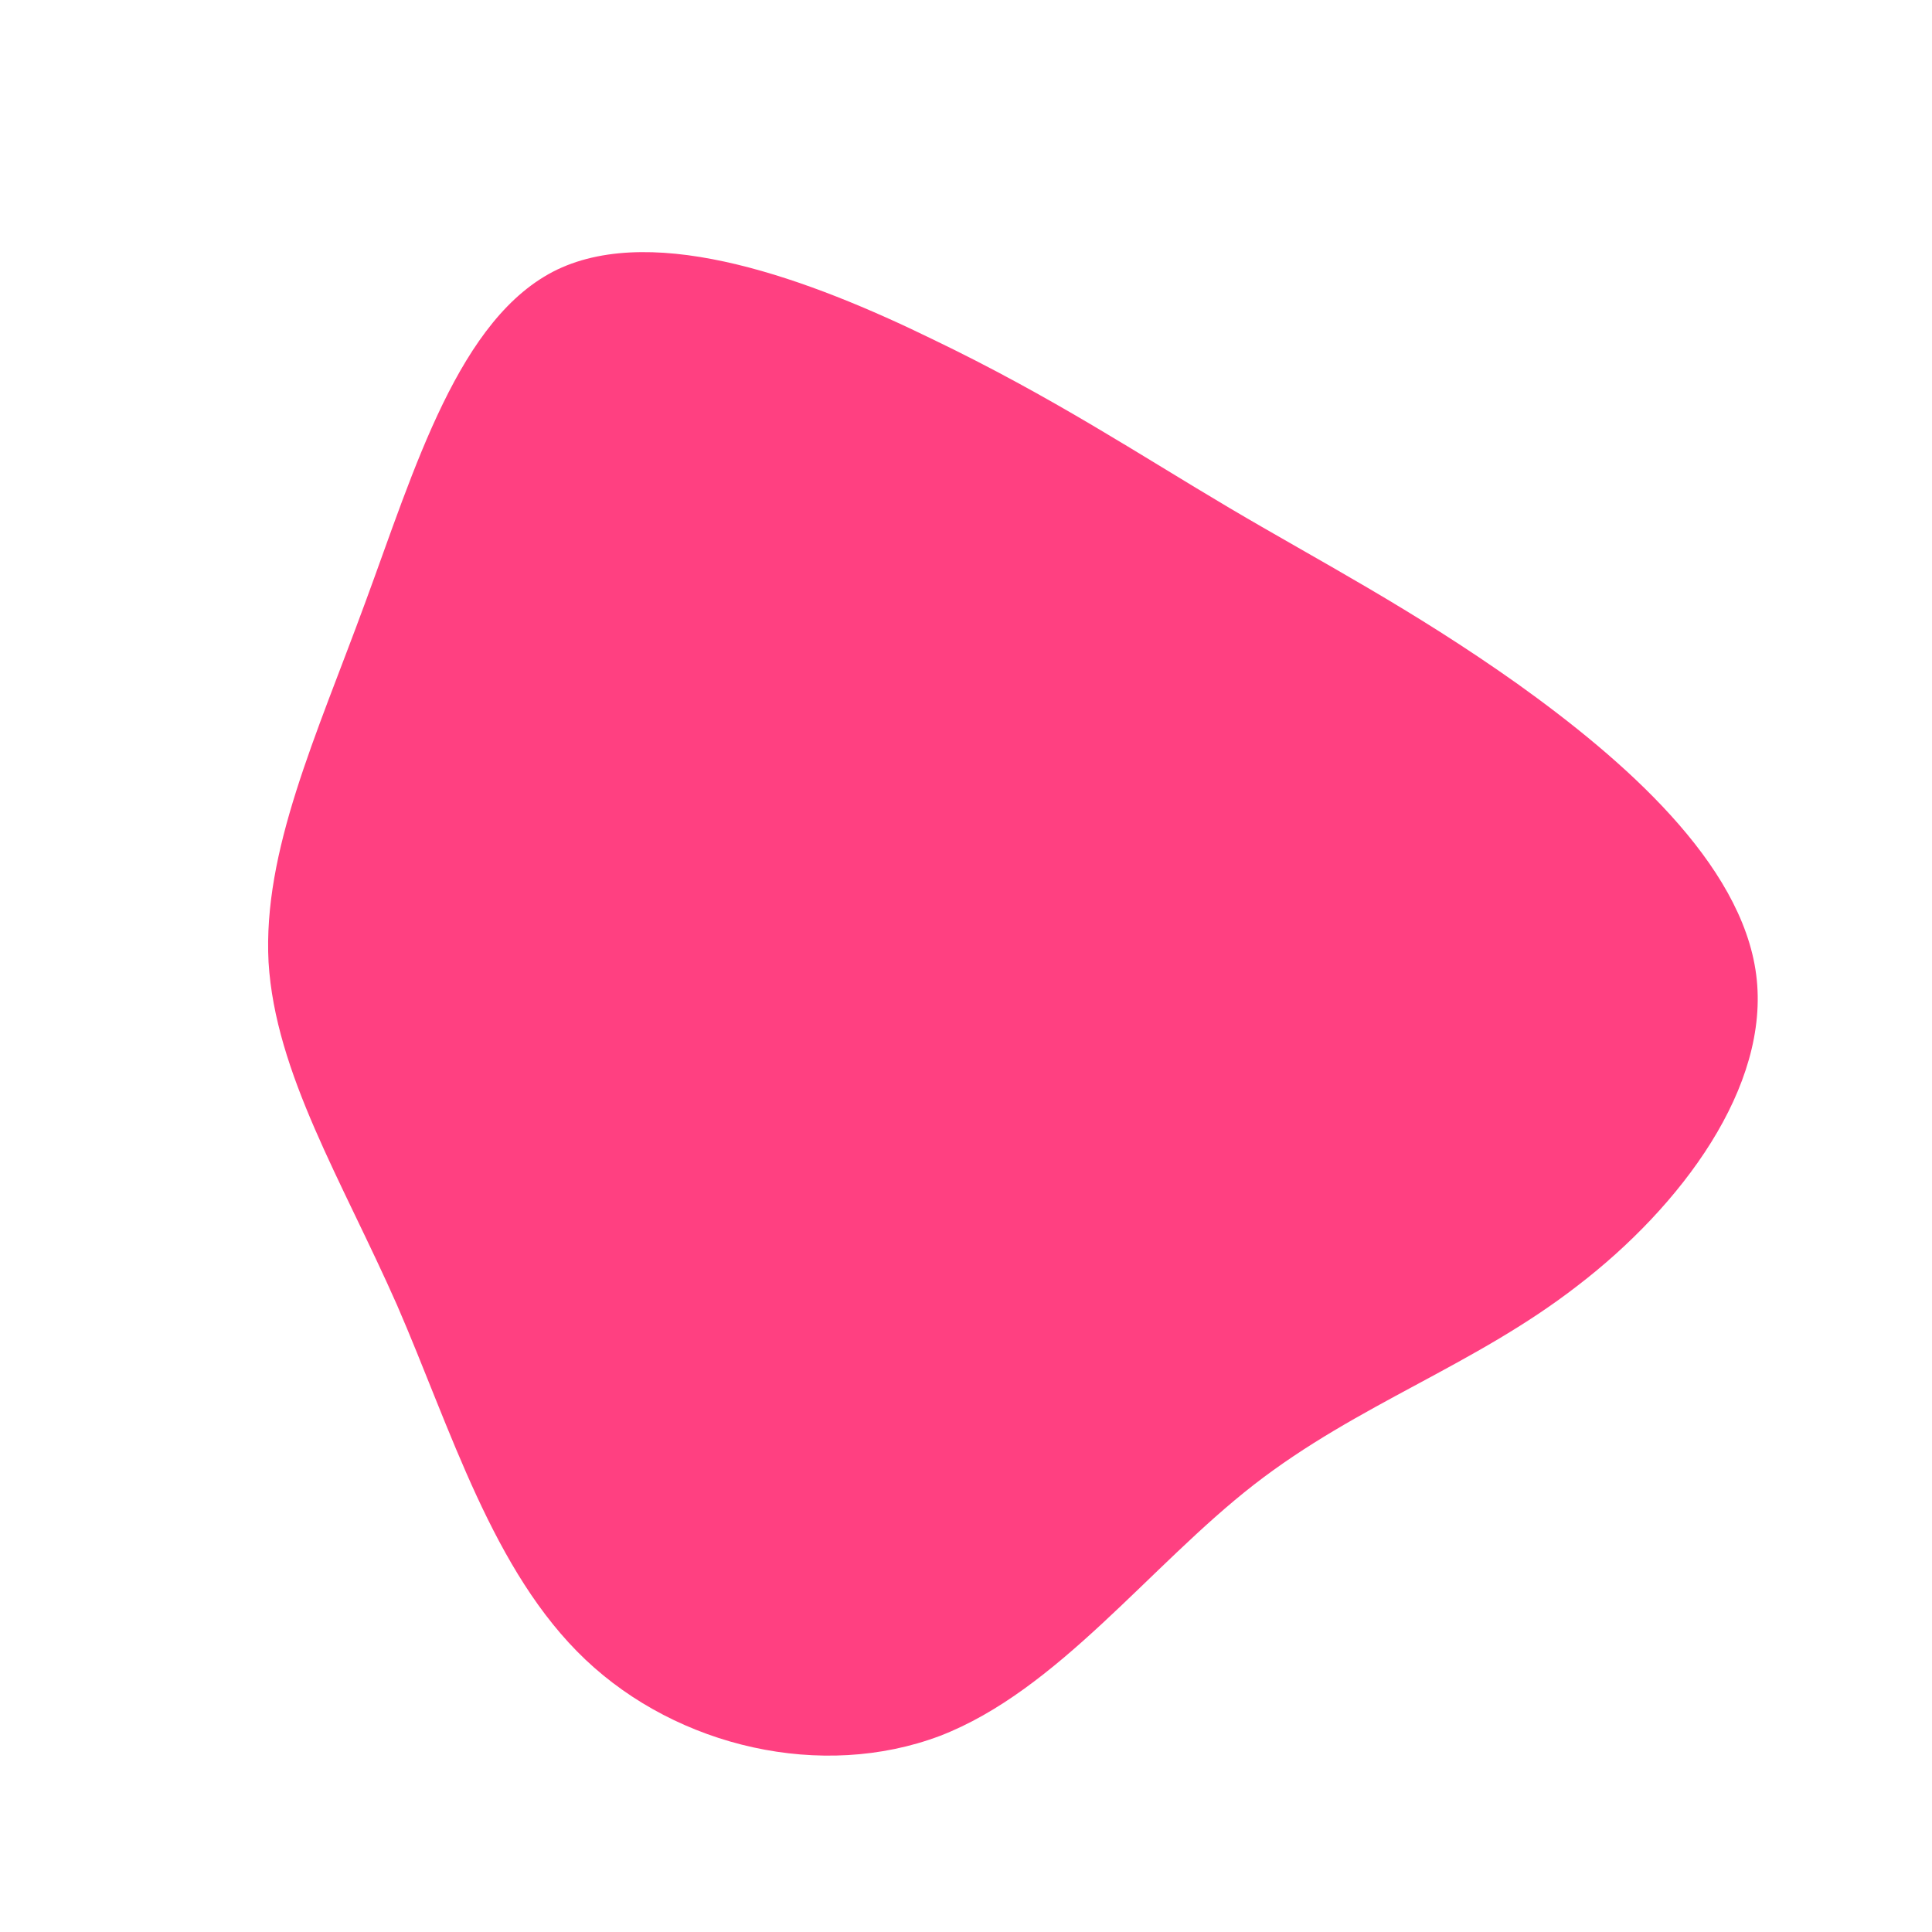<?xml version="1.0" standalone="no"?>
<svg viewBox="0 0 200 200" xmlns="http://www.w3.org/2000/svg">
  <path fill="#FF4081" d="M27.3,-47.4C36.6,-41.9,46.1,-37,57.1,-29.2C68,-21.4,80.3,-10.7,81.8,0.9C83.3,12.5,74,24.9,63.3,33.1C52.6,41.4,40.6,45.3,29.8,53.7C19,62.1,9.5,75,-2.7,79.7C-14.9,84.3,-29.8,80.9,-39.4,71.8C-49,62.7,-53.3,48,-58.9,35.1C-64.6,22.2,-71.5,11.1,-72.2,-0.4C-72.8,-11.9,-67.3,-23.7,-62.2,-37.6C-57.1,-51.4,-52.5,-67.2,-42.3,-72.1C-32,-77,-16,-71,-3.5,-64.9C9,-58.9,18,-52.9,27.3,-47.4Z" transform="translate(100 100)" />
</svg>
